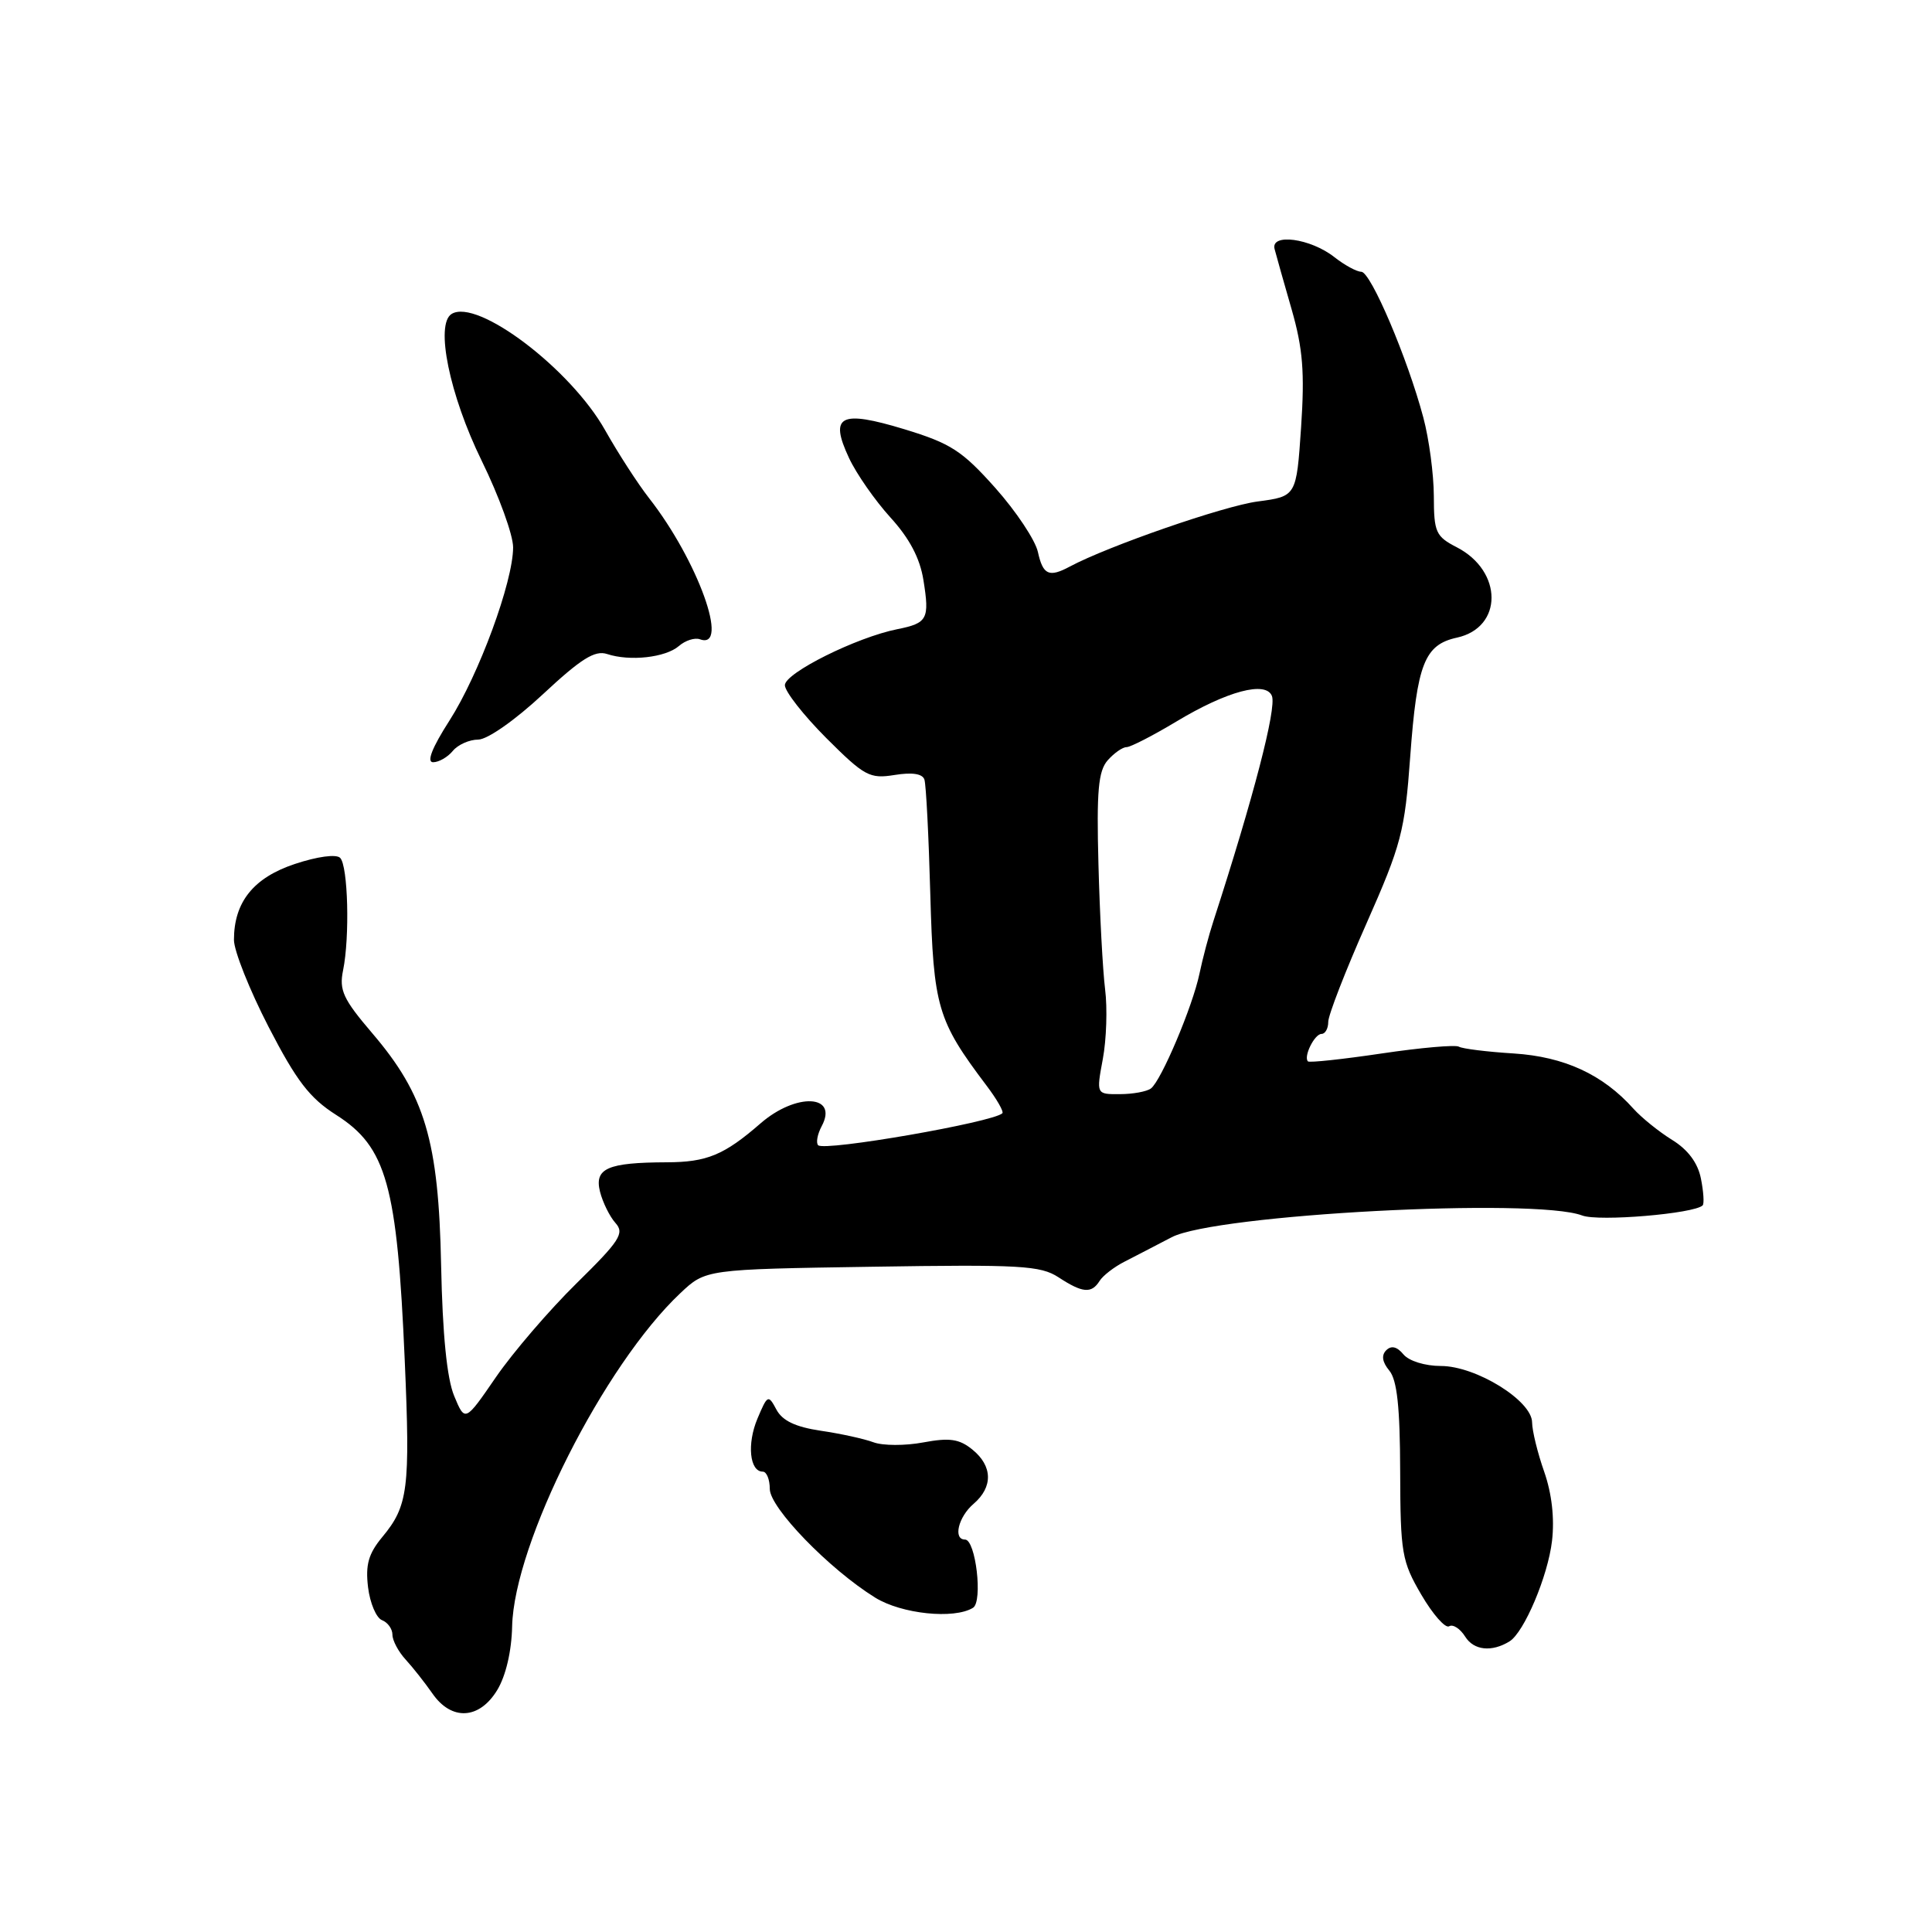 <?xml version="1.0" encoding="UTF-8" standalone="no"?>
<!DOCTYPE svg PUBLIC "-//W3C//DTD SVG 1.1//EN" "http://www.w3.org/Graphics/SVG/1.1/DTD/svg11.dtd" >
<svg xmlns="http://www.w3.org/2000/svg" xmlns:xlink="http://www.w3.org/1999/xlink" version="1.1" viewBox="0 0 256 256">
 <g >
 <path fill="currentColor"
d=" M 65.88 223.95 C 67.02 222.08 67.79 218.80 67.86 215.50 C 68.12 204.49 80.03 180.88 90.15 171.35 C 93.50 168.19 93.50 168.19 115.54 167.85 C 135.21 167.54 137.87 167.69 140.26 169.25 C 143.44 171.33 144.63 171.44 145.70 169.73 C 146.14 169.03 147.62 167.88 149.00 167.18 C 150.38 166.47 153.19 165.02 155.25 163.94 C 161.06 160.91 203.37 158.67 209.65 161.06 C 211.83 161.89 224.51 160.82 225.61 159.72 C 225.83 159.50 225.73 157.90 225.38 156.16 C 224.97 154.09 223.66 152.33 221.56 151.04 C 219.80 149.95 217.50 148.09 216.43 146.90 C 212.38 142.37 207.27 140.02 200.58 139.59 C 197.02 139.37 193.75 138.96 193.31 138.69 C 192.86 138.42 188.26 138.82 183.08 139.59 C 177.90 140.36 173.50 140.83 173.31 140.64 C 172.69 140.02 174.18 137.00 175.11 137.00 C 175.60 137.00 176.00 136.28 176.00 135.40 C 176.00 134.52 178.27 128.67 181.04 122.42 C 185.68 111.93 186.14 110.20 186.86 100.27 C 187.76 87.97 188.75 85.43 193.05 84.49 C 199.17 83.15 199.16 75.69 193.04 72.52 C 190.24 71.08 190.00 70.53 189.99 65.72 C 189.98 62.85 189.36 58.17 188.60 55.33 C 186.51 47.47 181.64 36.03 180.38 36.01 C 179.77 36.01 178.16 35.13 176.81 34.07 C 173.65 31.58 168.33 30.86 168.89 33.00 C 169.10 33.83 170.12 37.42 171.15 41.00 C 172.64 46.20 172.89 49.33 172.40 56.64 C 171.78 65.77 171.78 65.77 166.64 66.45 C 162.17 67.04 146.85 72.35 141.76 75.07 C 139.00 76.55 138.20 76.19 137.53 73.15 C 137.19 71.58 134.64 67.75 131.88 64.65 C 127.48 59.72 125.98 58.75 119.85 56.88 C 111.31 54.29 109.86 55.05 112.50 60.69 C 113.48 62.79 115.95 66.32 117.98 68.56 C 120.50 71.32 121.90 73.96 122.36 76.87 C 123.19 82.03 122.90 82.57 118.90 83.37 C 113.48 84.45 104.00 89.18 104.00 90.79 C 104.00 91.62 106.47 94.77 109.48 97.79 C 114.55 102.85 115.23 103.22 118.53 102.69 C 120.87 102.31 122.24 102.52 122.49 103.30 C 122.71 103.96 123.06 110.80 123.27 118.50 C 123.69 133.47 124.20 135.20 130.70 143.82 C 132.08 145.64 133.03 147.30 132.82 147.51 C 131.63 148.70 109.25 152.59 108.41 151.75 C 108.10 151.43 108.31 150.29 108.88 149.22 C 111.13 145.02 105.49 144.76 100.78 148.85 C 95.95 153.05 93.67 154.00 88.32 154.01 C 80.51 154.04 78.74 154.81 79.50 157.89 C 79.86 159.32 80.79 161.20 81.55 162.05 C 82.78 163.41 82.14 164.40 76.39 170.05 C 72.78 173.60 67.98 179.19 65.72 182.47 C 61.62 188.44 61.62 188.44 60.18 184.97 C 59.22 182.66 58.64 176.87 58.45 167.65 C 58.12 151.16 56.32 145.09 49.32 136.90 C 45.46 132.38 44.92 131.20 45.46 128.57 C 46.36 124.17 46.12 114.72 45.07 113.67 C 44.55 113.15 42.05 113.49 39.07 114.48 C 33.59 116.30 31.00 119.53 31.00 124.54 C 31.00 125.99 33.07 131.18 35.59 136.07 C 39.29 143.23 41.03 145.50 44.54 147.73 C 51.22 151.98 52.63 157.02 53.63 180.25 C 54.37 197.29 54.08 199.55 50.65 203.67 C 48.82 205.88 48.41 207.34 48.77 210.33 C 49.03 212.43 49.86 214.39 50.62 214.68 C 51.38 214.98 52.00 215.84 52.00 216.61 C 52.00 217.37 52.79 218.86 53.75 219.90 C 54.71 220.95 56.31 222.98 57.30 224.40 C 59.82 228.04 63.51 227.85 65.88 223.95 Z  M 200.02 217.49 C 201.96 216.29 205.11 208.83 205.65 204.18 C 206.00 201.18 205.62 197.88 204.61 195.00 C 203.74 192.53 203.02 189.59 203.01 188.47 C 202.99 185.59 195.57 181.00 190.92 181.00 C 188.83 181.00 186.69 180.34 185.96 179.46 C 185.11 178.43 184.35 178.25 183.68 178.92 C 183.02 179.58 183.15 180.48 184.09 181.61 C 185.12 182.85 185.51 186.45 185.53 194.95 C 185.56 205.83 185.75 206.89 188.34 211.32 C 189.86 213.92 191.52 215.80 192.02 215.49 C 192.52 215.18 193.48 215.80 194.15 216.87 C 195.29 218.69 197.67 218.94 200.02 217.49 Z  M 128.93 213.04 C 130.25 212.23 129.29 204.00 127.87 204.00 C 126.26 204.00 126.98 201.00 129.00 199.27 C 131.60 197.04 131.54 194.26 128.84 192.07 C 127.10 190.66 125.82 190.48 122.33 191.13 C 119.94 191.58 116.97 191.57 115.74 191.11 C 114.51 190.65 111.36 189.96 108.75 189.58 C 105.41 189.08 103.67 188.26 102.88 186.78 C 101.80 184.76 101.70 184.81 100.36 187.99 C 98.96 191.33 99.33 195.00 101.07 195.00 C 101.58 195.00 102.00 196.03 102.00 197.29 C 102.00 199.79 109.88 207.92 115.96 211.69 C 119.45 213.86 126.43 214.59 128.93 213.04 Z  M 60.00 99.50 C 60.68 98.67 62.20 98.00 63.37 98.00 C 64.59 97.99 68.26 95.42 71.94 91.99 C 76.98 87.29 78.82 86.13 80.44 86.66 C 83.46 87.66 88.19 87.13 89.96 85.60 C 90.81 84.86 92.06 84.46 92.75 84.71 C 96.75 86.16 92.45 74.24 86.00 66.00 C 84.50 64.08 81.88 60.02 80.18 57.00 C 75.61 48.87 63.24 39.50 59.84 41.60 C 57.64 42.96 59.56 52.34 63.82 61.04 C 66.12 65.73 68.00 70.90 67.99 72.54 C 67.98 77.09 63.47 89.37 59.55 95.49 C 57.24 99.09 56.50 101.00 57.39 101.00 C 58.14 101.00 59.32 100.33 60.00 99.50 Z  M 146.13 140.32 C 146.61 137.75 146.75 133.59 146.43 131.07 C 146.12 128.56 145.72 121.10 145.55 114.50 C 145.29 104.80 145.53 102.17 146.77 100.75 C 147.62 99.79 148.74 99.00 149.27 99.00 C 149.80 99.00 152.77 97.47 155.87 95.61 C 162.60 91.56 167.75 90.19 168.54 92.23 C 169.16 93.87 166.09 105.69 160.80 122.00 C 160.17 123.92 159.34 127.08 158.94 129.00 C 158.04 133.34 153.85 143.24 152.50 144.23 C 151.95 144.64 150.10 144.98 148.38 144.98 C 145.26 145.00 145.26 145.00 146.13 140.32 Z "/>
</g>
</svg>